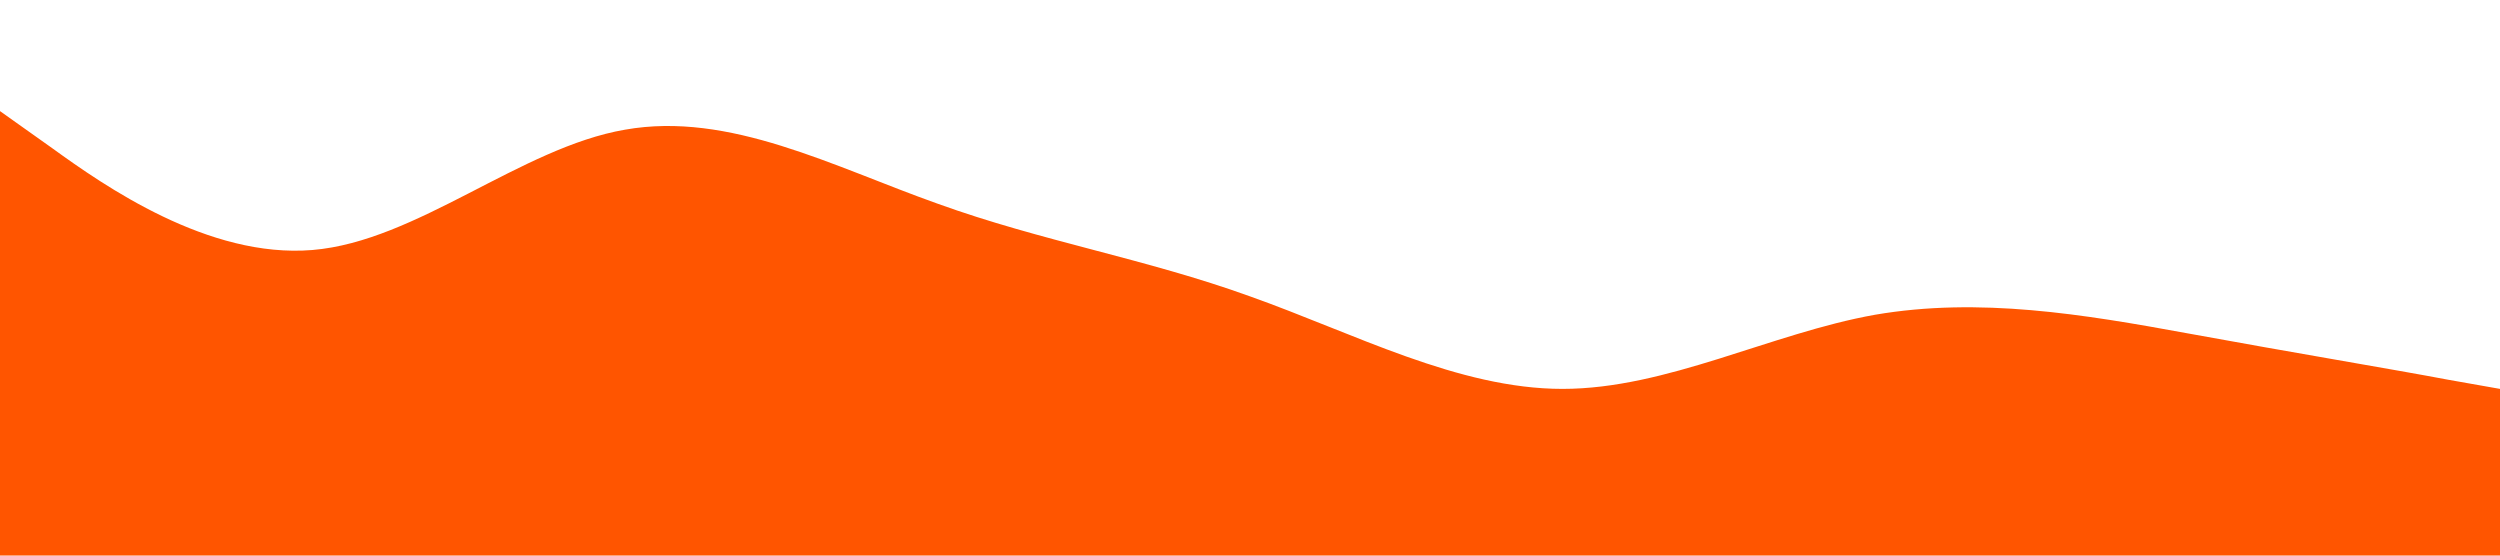 <?xml version="1.0" standalone="no"?><svg xmlns="http://www.w3.org/2000/svg" viewBox="0 0 1440 320"><path fill="#ff5500" fill-opacity="1" d="M0,64L30,85.3C60,107,120,149,180,144C240,139,300,85,360,74.7C420,64,480,96,540,117.3C600,139,660,149,720,170.7C780,192,840,224,900,224C960,224,1020,192,1080,181.3C1140,171,1200,181,1260,192C1320,203,1380,213,1410,218.7L1440,224L1440,320L1410,320C1380,320,1320,320,1260,320C1200,320,1140,320,1080,320C1020,320,960,320,900,320C840,320,780,320,720,320C660,320,600,320,540,320C480,320,420,320,360,320C300,320,240,320,180,320C120,320,60,320,30,320L0,320Z"></path></svg>